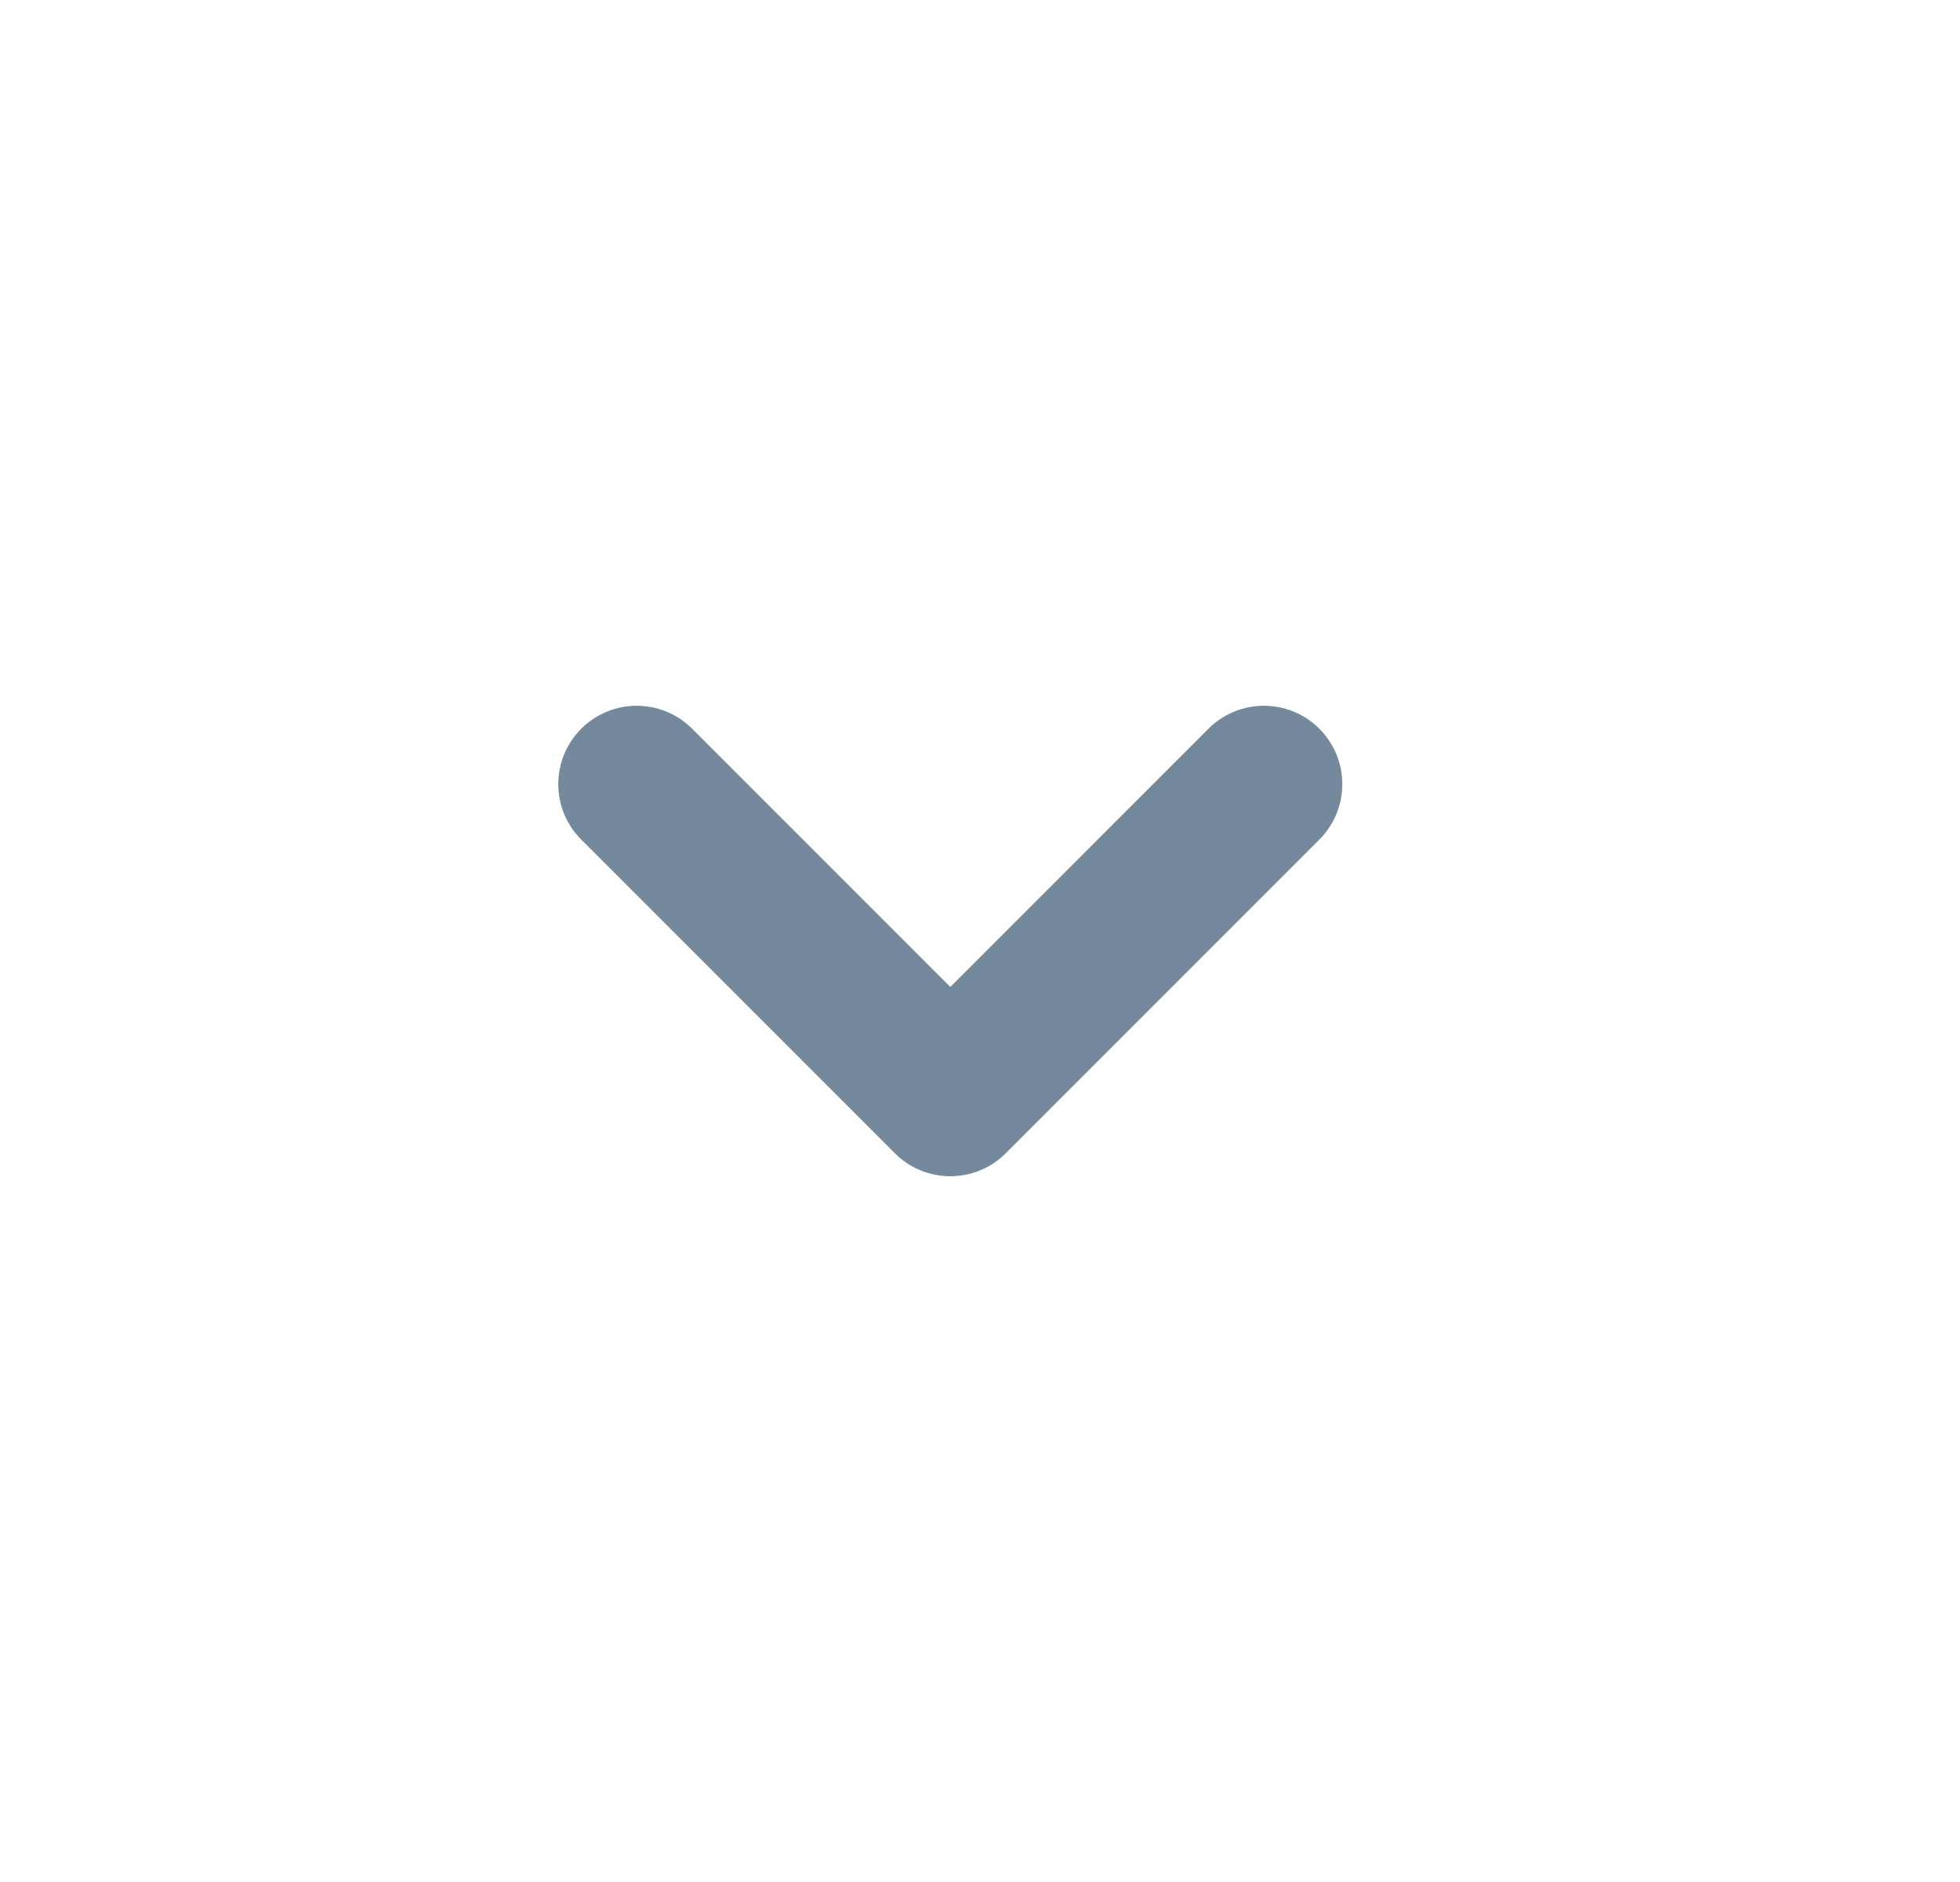 <svg width="25" height="24" viewBox="0 0 25 24" fill="none" xmlns="http://www.w3.org/2000/svg">
<path d="M16.121 10L12.121 14L8.121 10" stroke="#74899C" stroke-width="2" stroke-linecap="round" stroke-linejoin="round"/>
</svg>
